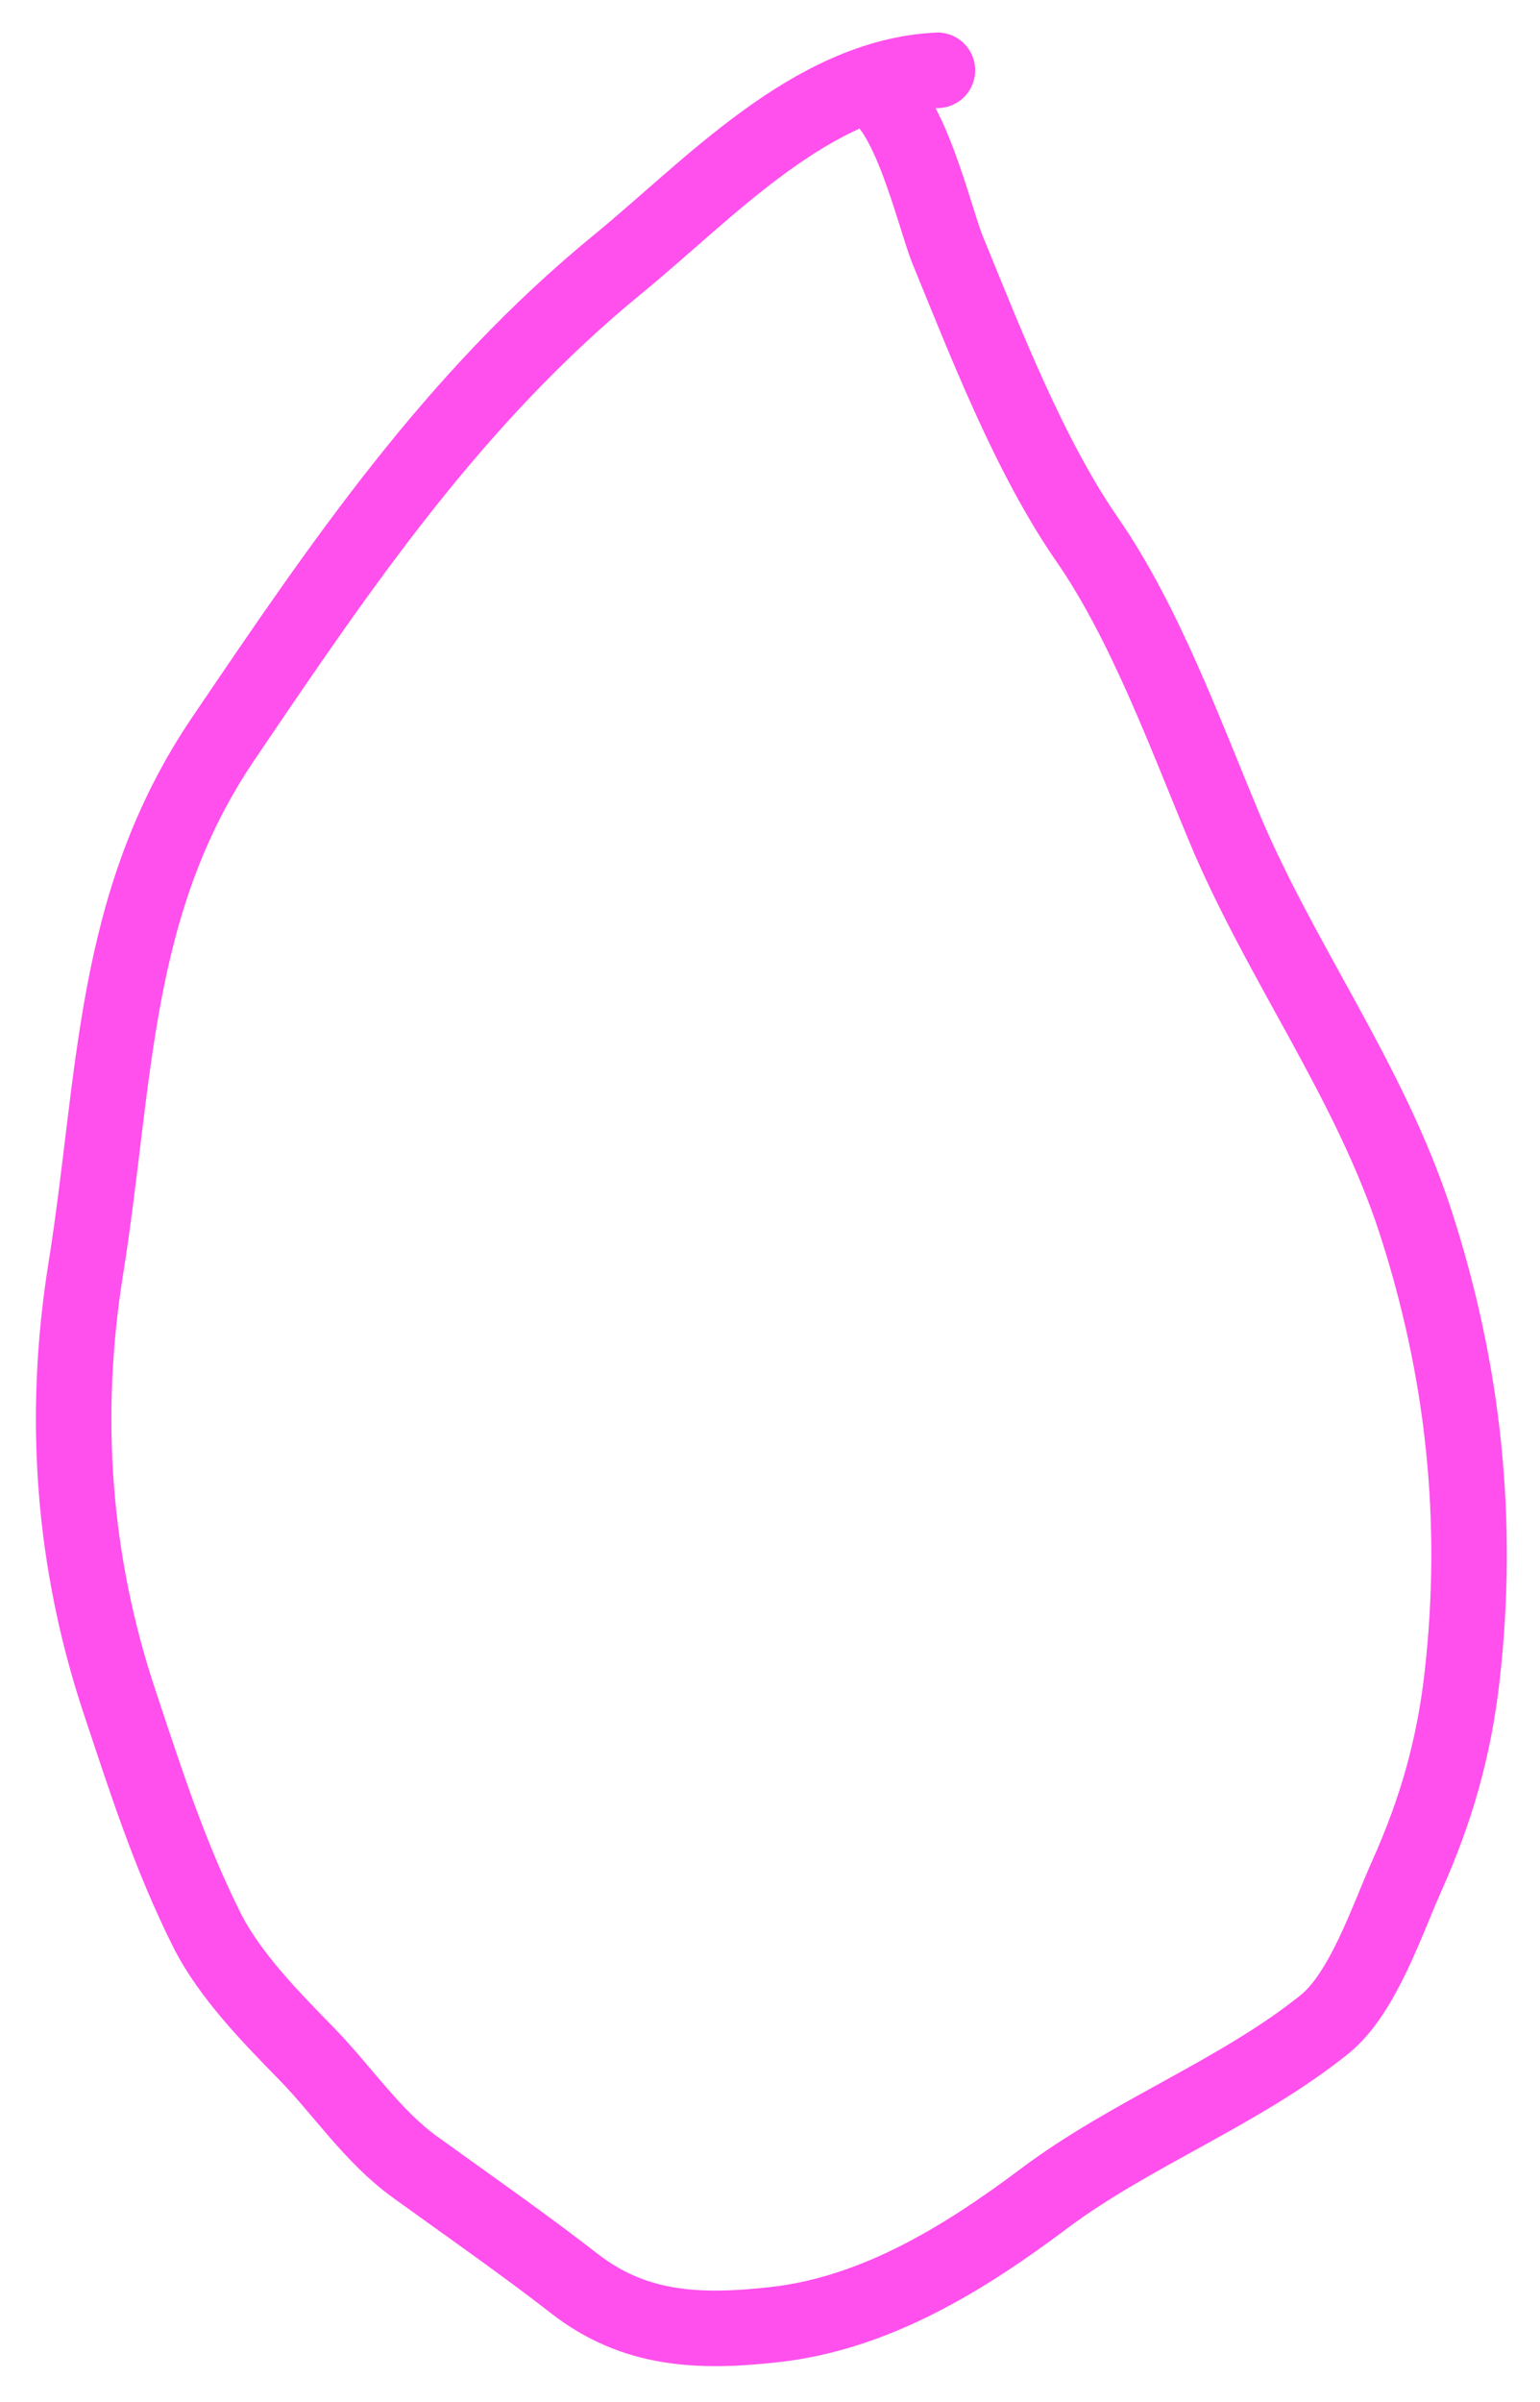 <svg width="204" height="318" viewBox="0 0 204 318" fill="none" xmlns="http://www.w3.org/2000/svg">
<g filter="url(#filter0_d_6_6)">
<path d="M124.18 5.308C107.512 6.141 93.979 21.043 81.872 30.949C60.035 48.815 45.226 70.704 29.593 93.769C14.75 115.668 15.408 138.689 11.359 163.997C8.242 183.477 9.639 202.711 15.846 221.333C19.325 231.769 22.458 241.608 27.385 251.462C30.386 257.464 35.899 263.075 40.561 267.843C45.387 272.779 49.326 278.811 54.949 282.872C61.886 287.882 69.395 293.111 76.103 298.328C84.086 304.537 92.67 304.866 102.67 303.741C115.979 302.243 127.741 294.98 138.282 287.074C149.86 278.39 164.271 273.011 175.462 263.997C180.548 259.9 183.732 250.2 186.359 244.339C190.265 235.625 192.627 227.342 193.695 217.843C195.996 197.394 193.924 177.584 187.57 157.943C181.463 139.069 169.607 123.394 162.071 105.308C156.981 93.091 151.609 78.403 144.051 67.487C136.364 56.383 130.632 41.527 125.533 29.097C123.797 24.866 120.368 9.593 115.205 7.872" stroke="#FF4FED" stroke-width="10" stroke-linecap="round"/>
</g>
<defs>
<filter id="filter0_d_6_6" x="0.757" y="0.308" width="202.848" height="316.94" filterUnits="userSpaceOnUse" color-interpolation-filters="sRGB">
<feFlood flood-opacity="0" result="BackgroundImageFix"/>
<feColorMatrix in="SourceAlpha" type="matrix" values="0 0 0 0 0 0 0 0 0 0 0 0 0 0 0 0 0 0 127 0" result="hardAlpha"/>
<feOffset dy="4"/>
<feGaussianBlur stdDeviation="2"/>
<feComposite in2="hardAlpha" operator="out"/>
<feColorMatrix type="matrix" values="0 0 0 0 0 0 0 0 0 0 0 0 0 0 0 0 0 0 0.25 0"/>
<feBlend mode="normal" in2="BackgroundImageFix" result="effect1_dropShadow_6_6"/>
<feBlend mode="normal" in="SourceGraphic" in2="effect1_dropShadow_6_6" result="shape"/>
</filter>
</defs>
</svg>
